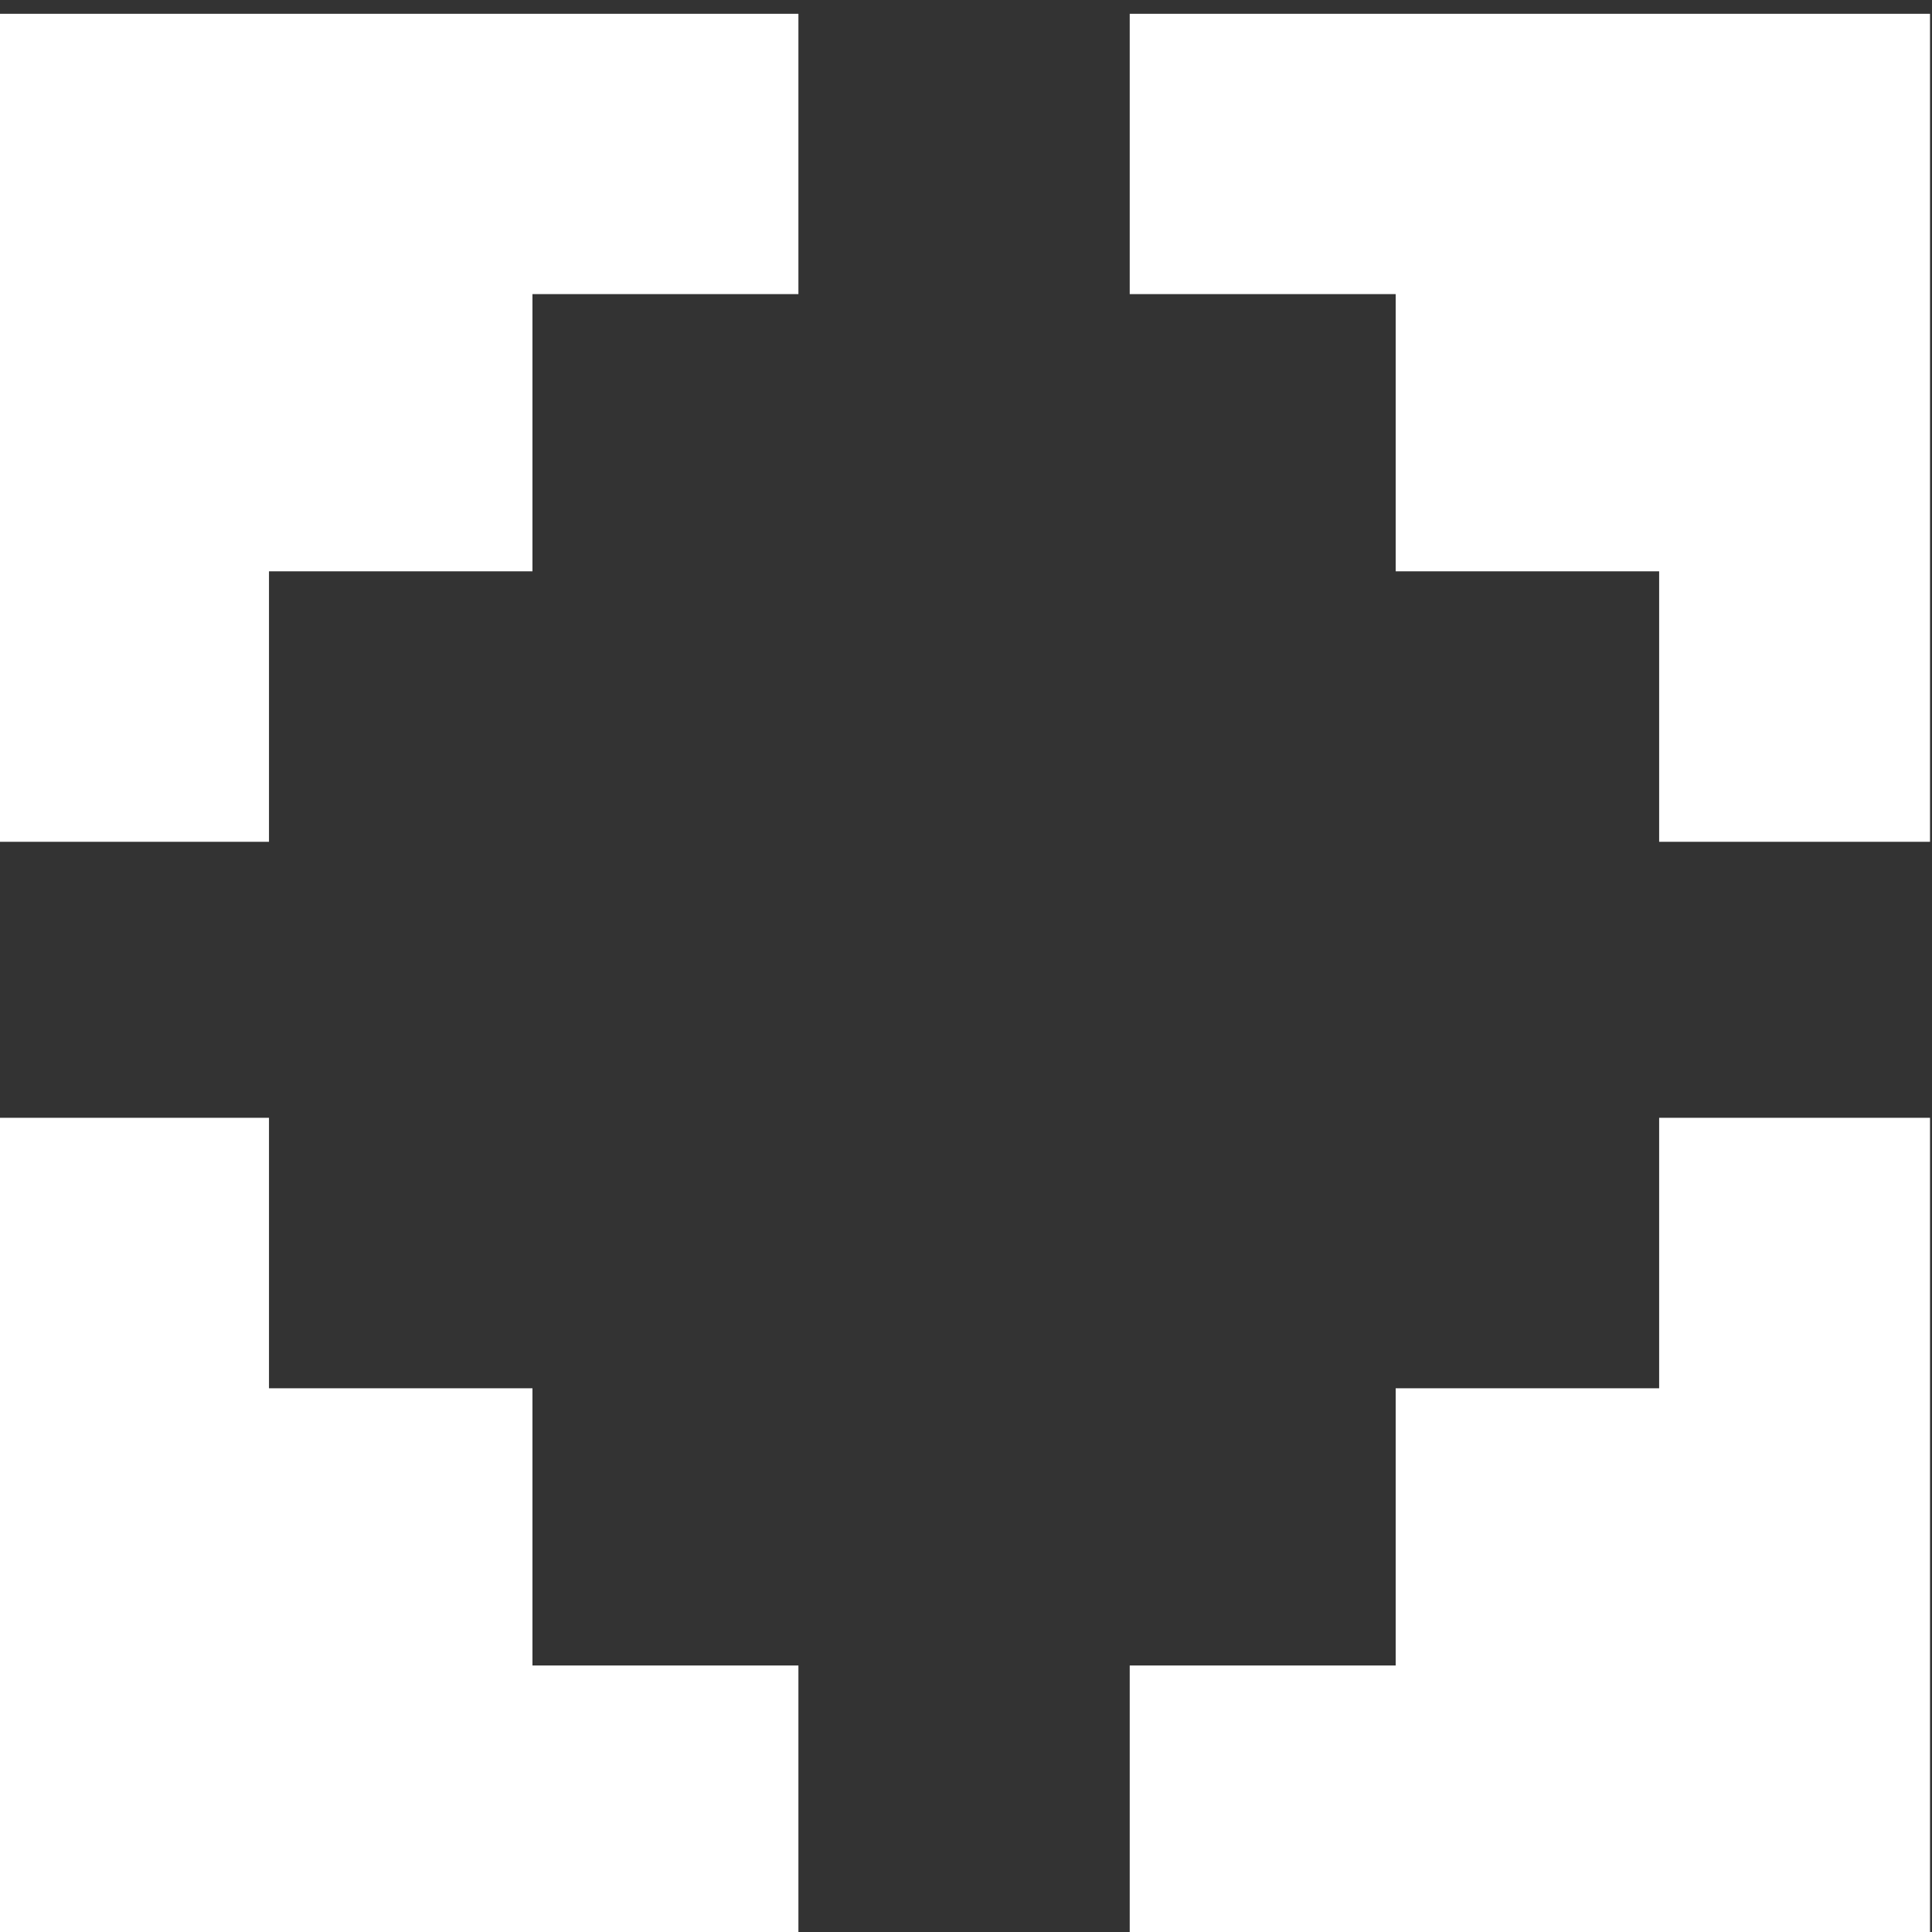 <svg width="35" height="35" viewBox="0 0 35 35" fill="none" xmlns="http://www.w3.org/2000/svg">
<rect x="0" y="0" width="35" height="35" fill="#333333" stroke="none"/>
<g clip-path="url(#clip0_2525_26054)">
<path fill-rule="evenodd" clip-rule="evenodd" d="M14.464 0.25V5.328H9.646V10.35H4.873V15.25H-0.034V0.25H14.464Z" fill="white"/>
<path fill-rule="evenodd" clip-rule="evenodd" d="M20.466 0.25V5.328H25.284V10.35H30.057V15.25H34.964V0.25H20.466Z" fill="white"/>
<path fill-rule="evenodd" clip-rule="evenodd" d="M14.464 35.25V30.172H9.646V25.15H4.873V20.25H-0.034V35.25H14.464Z" fill="white"/>
<path fill-rule="evenodd" clip-rule="evenodd" d="M20.466 35.25V30.172H25.284V25.15H30.057V20.25H34.964V35.25H20.466Z" fill="white"/>
</g>
<defs>
<clipPath id="clip0_2525_26054">
<rect width="35" height="35" fill="white"/>
</clipPath>
</defs>
</svg>
